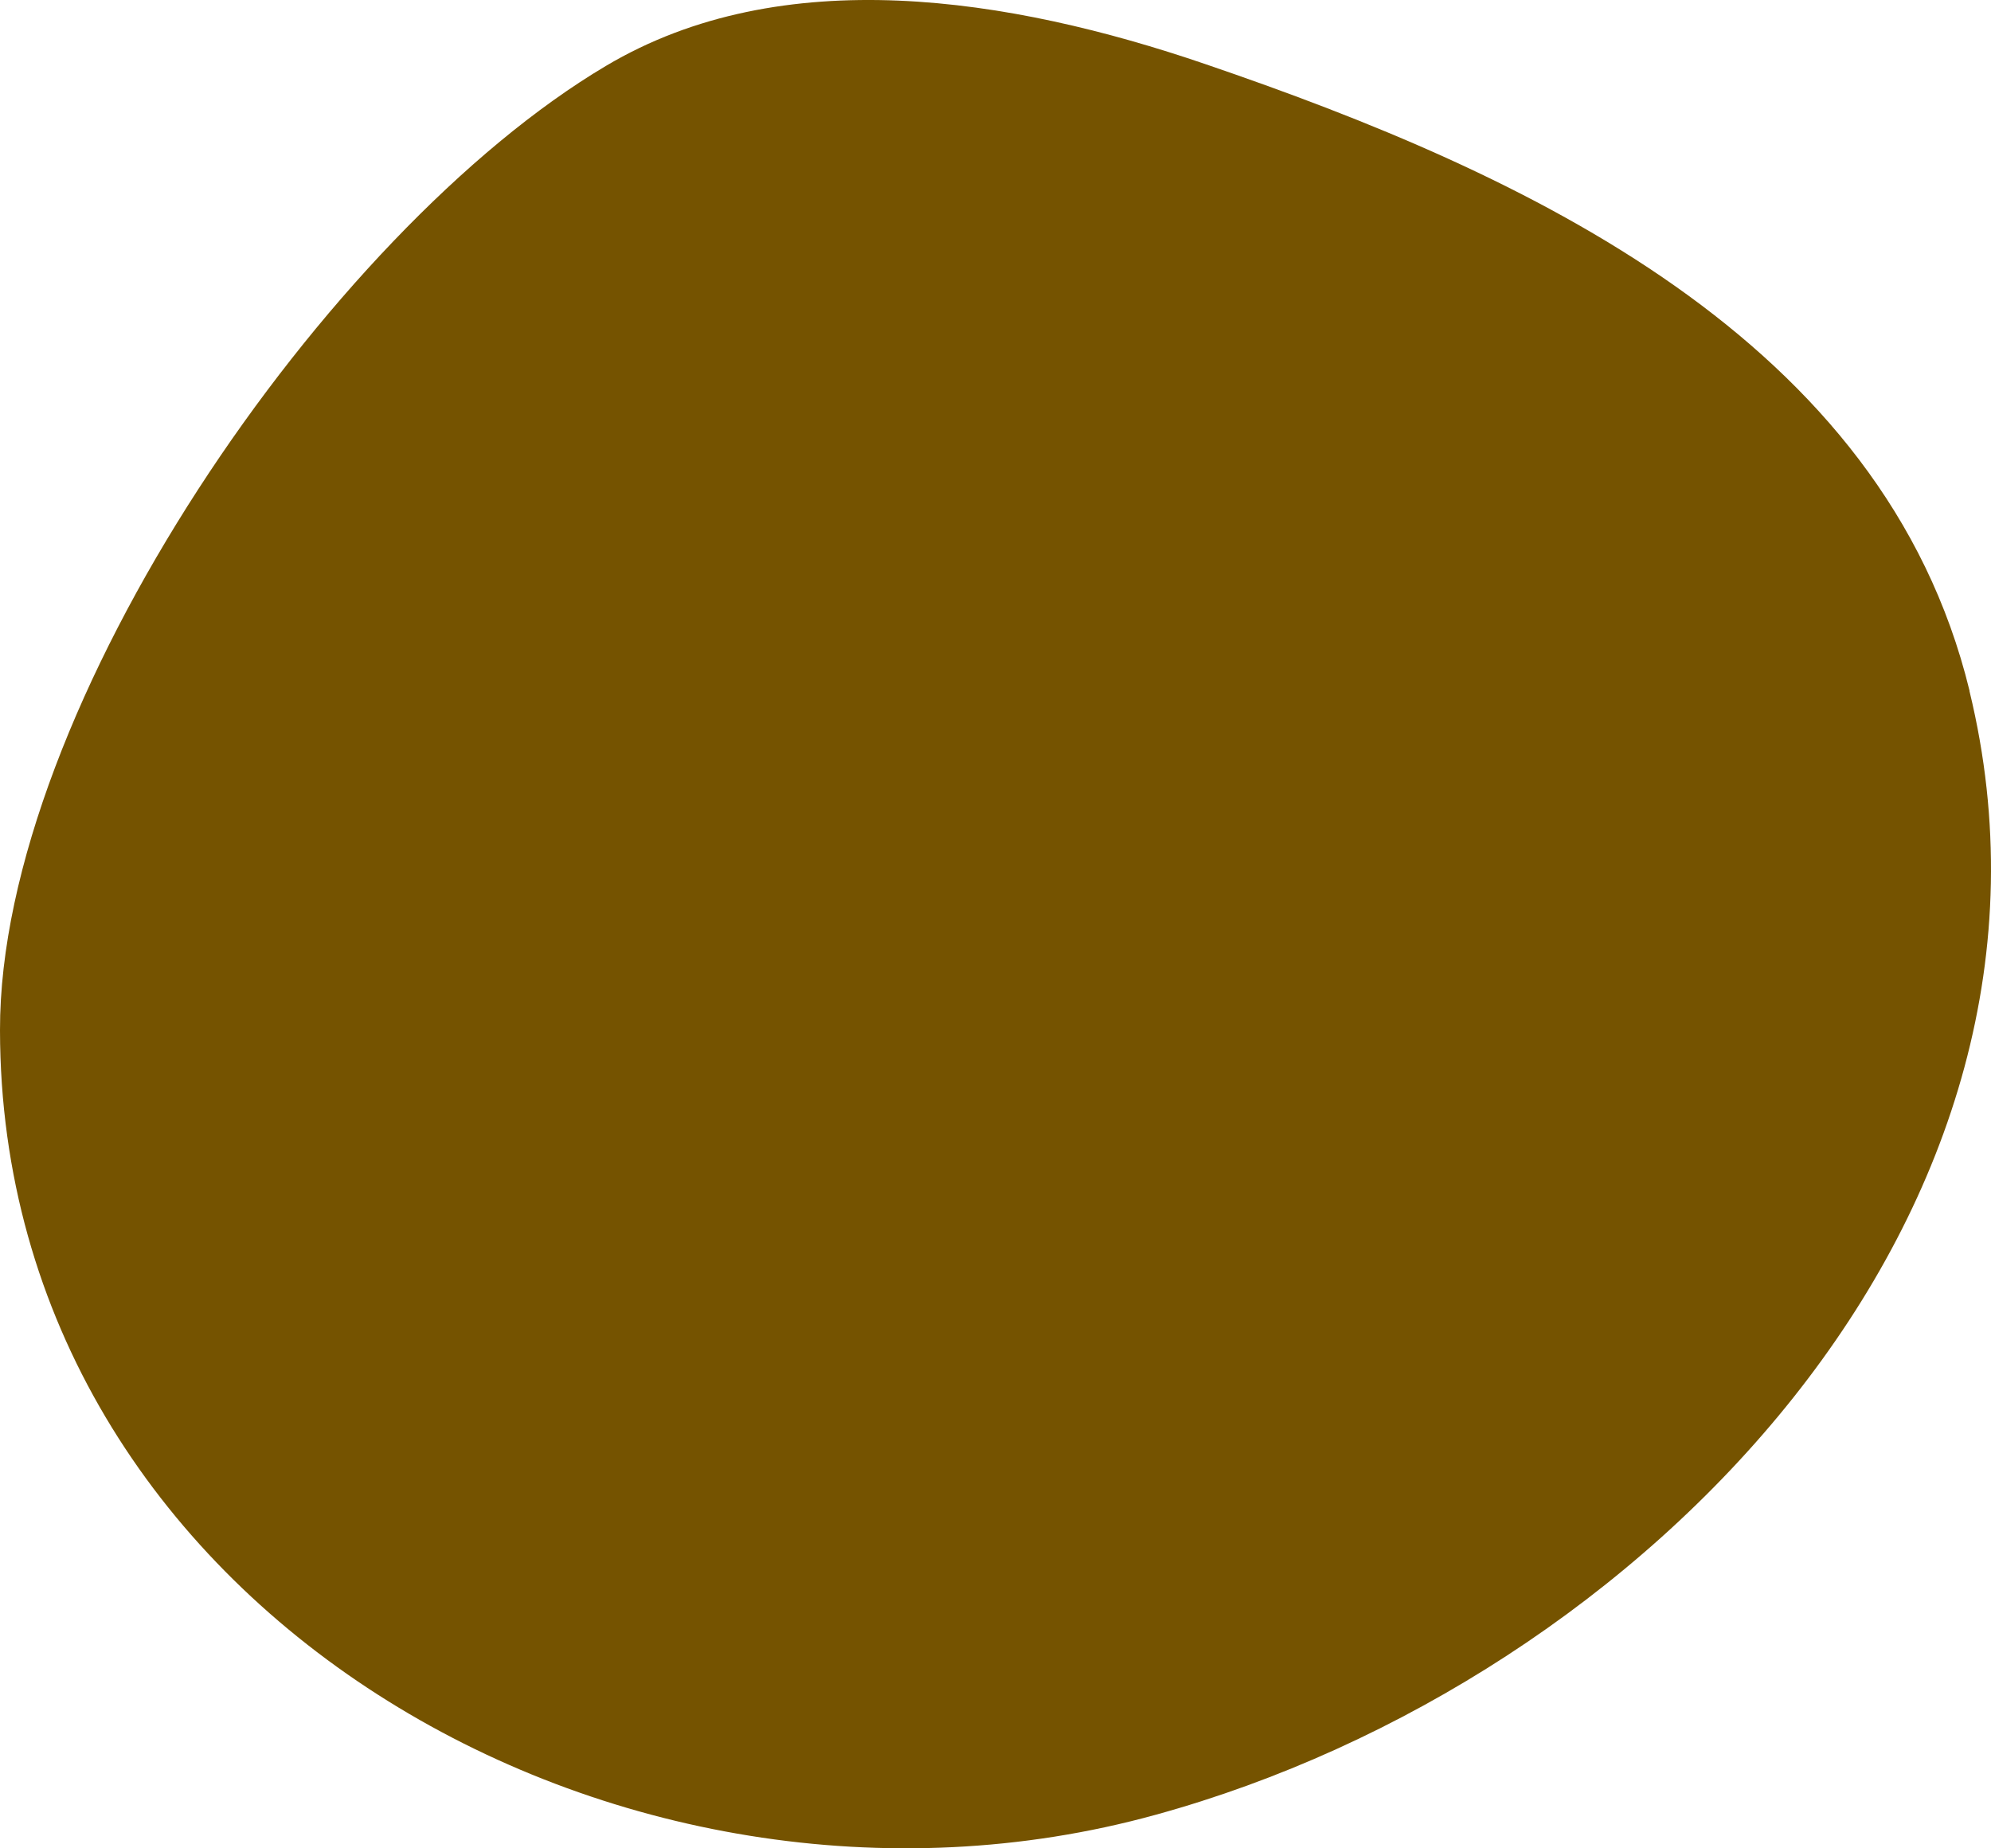 <svg width="14" height="13" viewBox="0 0 14 13" fill="none" xmlns="http://www.w3.org/2000/svg">
<path d="M13.849 4.858C13.246 2.38 10.729 1.22 8.473 0.45C7.1 -0.019 5.5 -0.274 4.26 0.464C2.299 1.628 -0.005 4.983 7.33203e-06 7.247C0.005 11.307 4.365 13.803 8.126 12.764C11.565 11.818 14.737 8.519 13.849 4.862V4.858Z" fill="#755300"/>
</svg>

